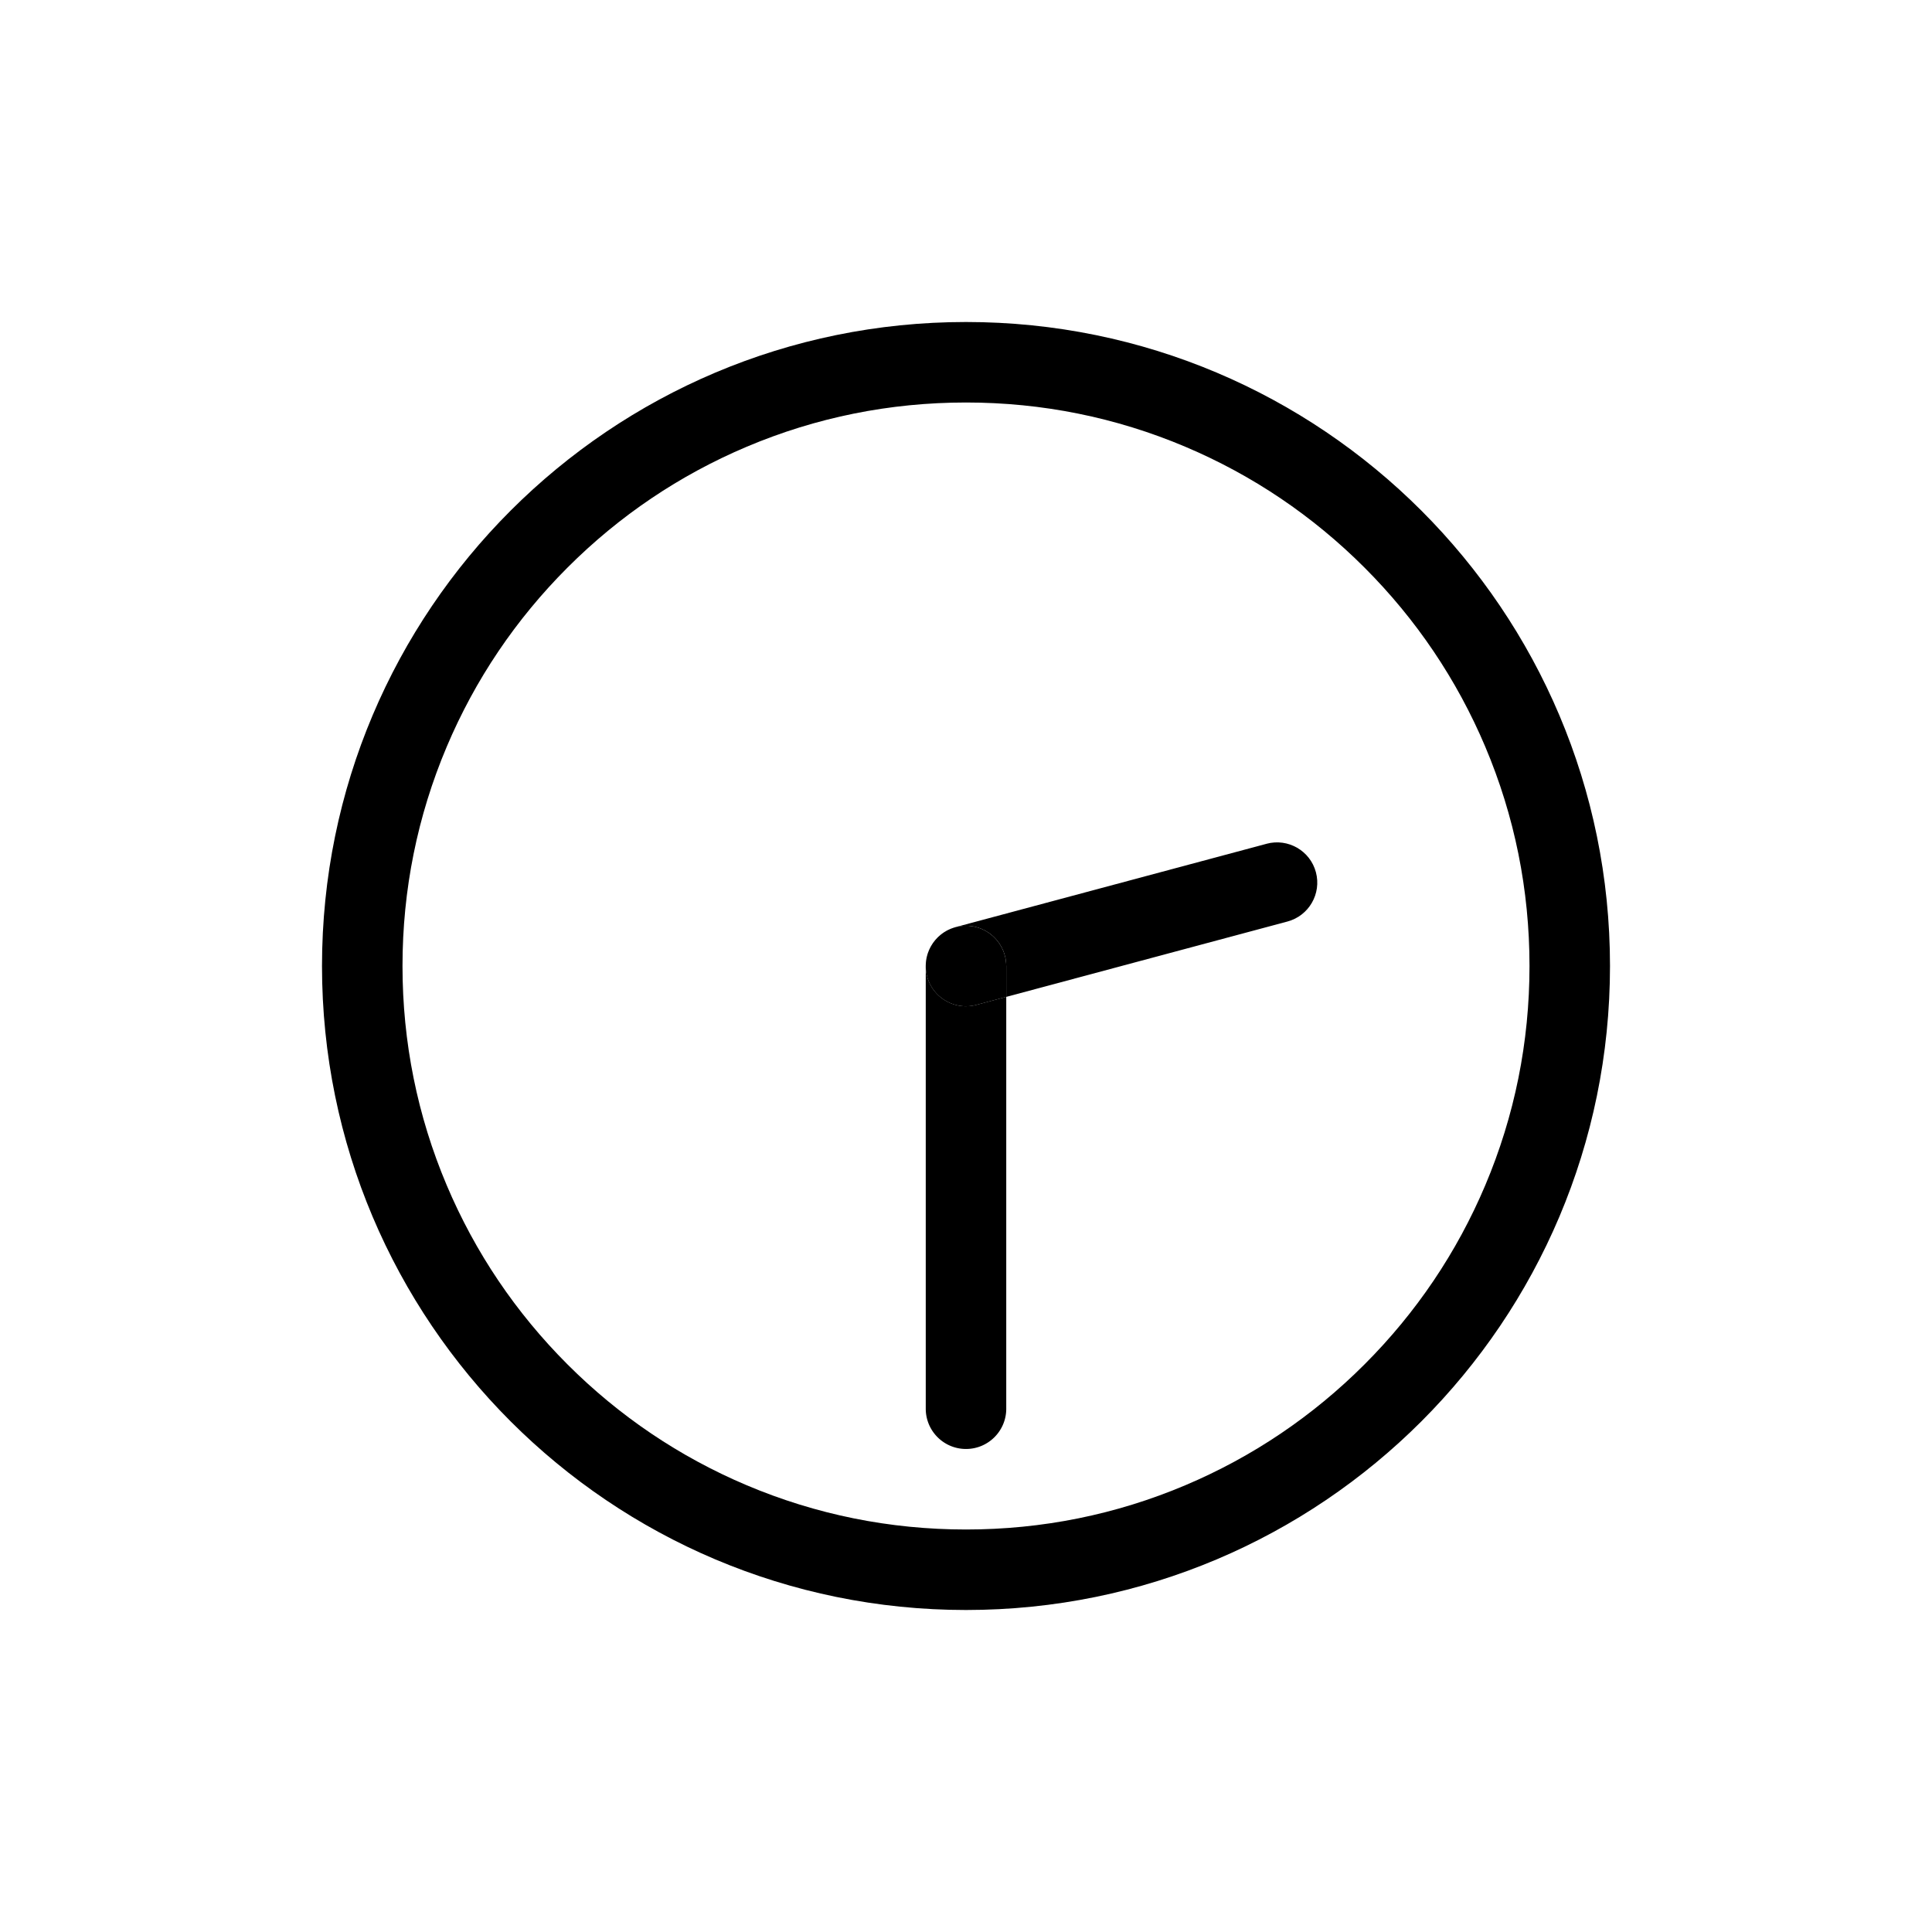 <svg xmlns="http://www.w3.org/2000/svg" viewBox="0 0 864 864"><path fill="none" d="M530.08 199.79C499.04 186.66 466.04 180 432 180s-67.03 6.66-98.08 19.79c-30 12.69-56.96 30.87-80.11 54.02s-41.33 50.11-54.02 80.11C186.66 364.96 180 397.96 180 432s6.66 67.03 19.79 98.08c12.69 30 30.87 56.96 54.02 80.11 23.15 23.16 50.11 41.33 80.11 54.02C364.96 677.34 397.96 684 432 684s67.03-6.66 98.08-19.79c30-12.69 56.96-30.87 80.11-54.02s41.33-50.11 54.02-80.11C677.34 499.04 684 466.04 684 432s-6.66-67.03-19.79-98.08c-12.69-30-30.87-56.96-54.02-80.11-23.15-23.16-50.11-41.33-80.11-54.02m45.67 212.33L450 445.82v184.19c0 9.94-8.06 18-18 18s-18-8.06-18-18v-198c0-.09.01-.19.01-.28 0-.38.03-.76.06-1.13l.06-.69c.04-.34.1-.68.15-1.01.05-.26.09-.53.15-.79.06-.28.14-.56.22-.84.08-.3.16-.6.26-.89.08-.24.17-.47.26-.7.12-.32.24-.63.38-.94.09-.21.2-.42.3-.63.15-.31.3-.61.47-.91.12-.22.26-.42.39-.64.17-.27.34-.55.52-.81.16-.23.34-.46.51-.68s.34-.45.52-.66c.21-.25.43-.48.65-.71l.51-.54c.24-.24.5-.47.76-.69.18-.15.35-.31.53-.46.26-.21.54-.41.81-.61.2-.14.4-.29.61-.43.26-.17.53-.33.8-.48.25-.15.5-.29.75-.43.24-.12.48-.24.73-.35.31-.14.62-.28.93-.41.22-.09.44-.16.66-.24.35-.13.71-.24 1.08-.35l.27-.09 139.09-37.27c9.6-2.57 19.47 3.13 22.05 12.73s-3.13 19.47-12.73 22.05Z"/><path d="M432 144c-159.06 0-288 128.94-288 288s128.94 288 288 288 288-128.94 288-288-128.94-288-288-288m252 288c0 34.04-6.66 67.03-19.79 98.08-12.69 30-30.87 56.96-54.02 80.11-23.15 23.16-50.11 41.33-80.11 54.02C499.04 677.34 466.04 684 432 684s-67.03-6.66-98.08-19.79c-30-12.69-56.96-30.87-80.11-54.02s-41.33-50.11-54.02-80.11C186.66 499.04 180 466.04 180 432s6.66-67.03 19.79-98.08c12.69-30 30.87-56.96 54.02-80.11 23.15-23.16 50.11-41.33 80.11-54.02C364.96 186.66 397.96 180 432 180s67.03 6.66 98.08 19.79c30 12.69 56.96 30.87 80.11 54.02s41.33 50.11 54.02 80.11C677.34 364.96 684 397.96 684 432"/><path d="M414.65 427.25c.08-.3.16-.6.26-.89-.1.29-.18.59-.26.89m-.36 1.63c.05-.26.09-.53.15-.79-.06.26-.1.53-.15.79m-.22 1.71c.02-.23.03-.46.06-.69-.03.23-.04.46-.06.69M431.99 450c-7.95 0-15.22-5.3-17.38-13.35-.44-1.65-.62-3.31-.6-4.94 0 .09-.01.19-.01.28v198c0 9.94 8.06 18 18 18s18-8.06 18-18V445.8l-13.34 3.57c-1.56.42-3.13.62-4.67.62Zm-13.08-30.33.51-.54c-.18.17-.34.36-.51.54m7.09-4.62c.35-.12.71-.24 1.08-.35-.36.1-.72.22-1.08.35m-5.82 3.4c.18-.15.35-.31.53-.46-.18.15-.35.3-.53.46m2.75-1.98c.25-.15.5-.29.75-.43-.26.13-.51.28-.75.43m1.48-.77c.31-.14.62-.28.93-.41a20 20 0 0 0-.93.41m-2.89 1.68c.2-.14.4-.29.61-.43-.21.14-.41.28-.61.43m-4.81 5.16c.17-.27.34-.54.52-.81-.18.26-.35.54-.52.81m1.03-1.49c.17-.22.34-.45.52-.66-.18.22-.35.44-.52.66m-.51.68c.16-.23.34-.46.51-.68-.17.23-.35.45-.51.68m2.19-2.59c.25-.24.5-.47.76-.69-.26.23-.52.45-.76.69m-4.98 8.95c.06-.28.14-.56.22-.84-.08.28-.15.56-.22.84m3.82-7.7c.21-.25.43-.48.65-.71-.22.23-.44.47-.65.71"/><path d="M414.01 431.72c0-.38.03-.76.06-1.13-.03.38-.05.75-.06 1.13m1.54-7c.09-.21.2-.42.3-.63-.1.21-.21.42-.3.63m-1.42 5.18c.04-.34.1-.68.15-1.01-.06.34-.11.67-.15 1.01m152.3-52.56-139.09 37.27c-.09.02-.18.06-.27.09 1.57-.45 3.22-.7 4.93-.7 9.94 0 18 8.06 18 18v13.81l125.75-33.7c9.6-2.57 15.3-12.44 12.73-22.05s-12.44-15.3-22.05-12.73Zm-150.11 45.84c.12-.22.26-.42.39-.64-.13.21-.26.42-.39.64m-1.41 3.18c.08-.24.17-.47.26-.7-.09.23-.18.46-.26.7m8.77-10.31c.24-.12.48-.24.73-.35-.24.11-.49.23-.73.35m1.66-.76c.22-.09.44-.16.66-.24-.22.08-.44.15-.66.24m-4.63 2.7c.26-.21.54-.41.81-.61-.28.2-.55.4-.81.61m1.42-1.03c.26-.17.53-.33.8-.48-.27.16-.54.31-.8.48"/><path d="M432 414c-1.71 0-3.36.25-4.93.7-.37.1-.72.22-1.08.35-.22.08-.44.15-.66.24a20 20 0 0 0-.93.41c-.24.11-.49.23-.73.35-.26.13-.51.28-.75.43-.27.16-.54.31-.8.48-.21.14-.41.28-.61.43-.28.2-.55.4-.81.61-.18.15-.35.3-.53.46-.26.23-.52.45-.76.69-.18.17-.34.36-.51.54-.22.23-.44.47-.65.71-.18.22-.35.44-.52.66s-.35.45-.51.68c-.18.26-.35.54-.52.81-.13.21-.26.42-.39.64-.17.3-.32.61-.47.91-.1.21-.21.42-.3.63-.14.31-.26.63-.38.94-.09.23-.18.46-.26.7-.1.29-.18.59-.26.89-.08.28-.15.56-.22.84-.06.26-.1.53-.15.79-.06.33-.11.67-.15 1.01-.03.23-.04.46-.06.69-.03.37-.05.75-.06 1.13-.02 1.63.16 3.29.6 4.94 2.15 8.04 9.43 13.35 17.38 13.35 1.54 0 3.11-.2 4.67-.62l13.34-3.57v-13.81c0-9.94-8.06-18-18-18Z"/></svg>